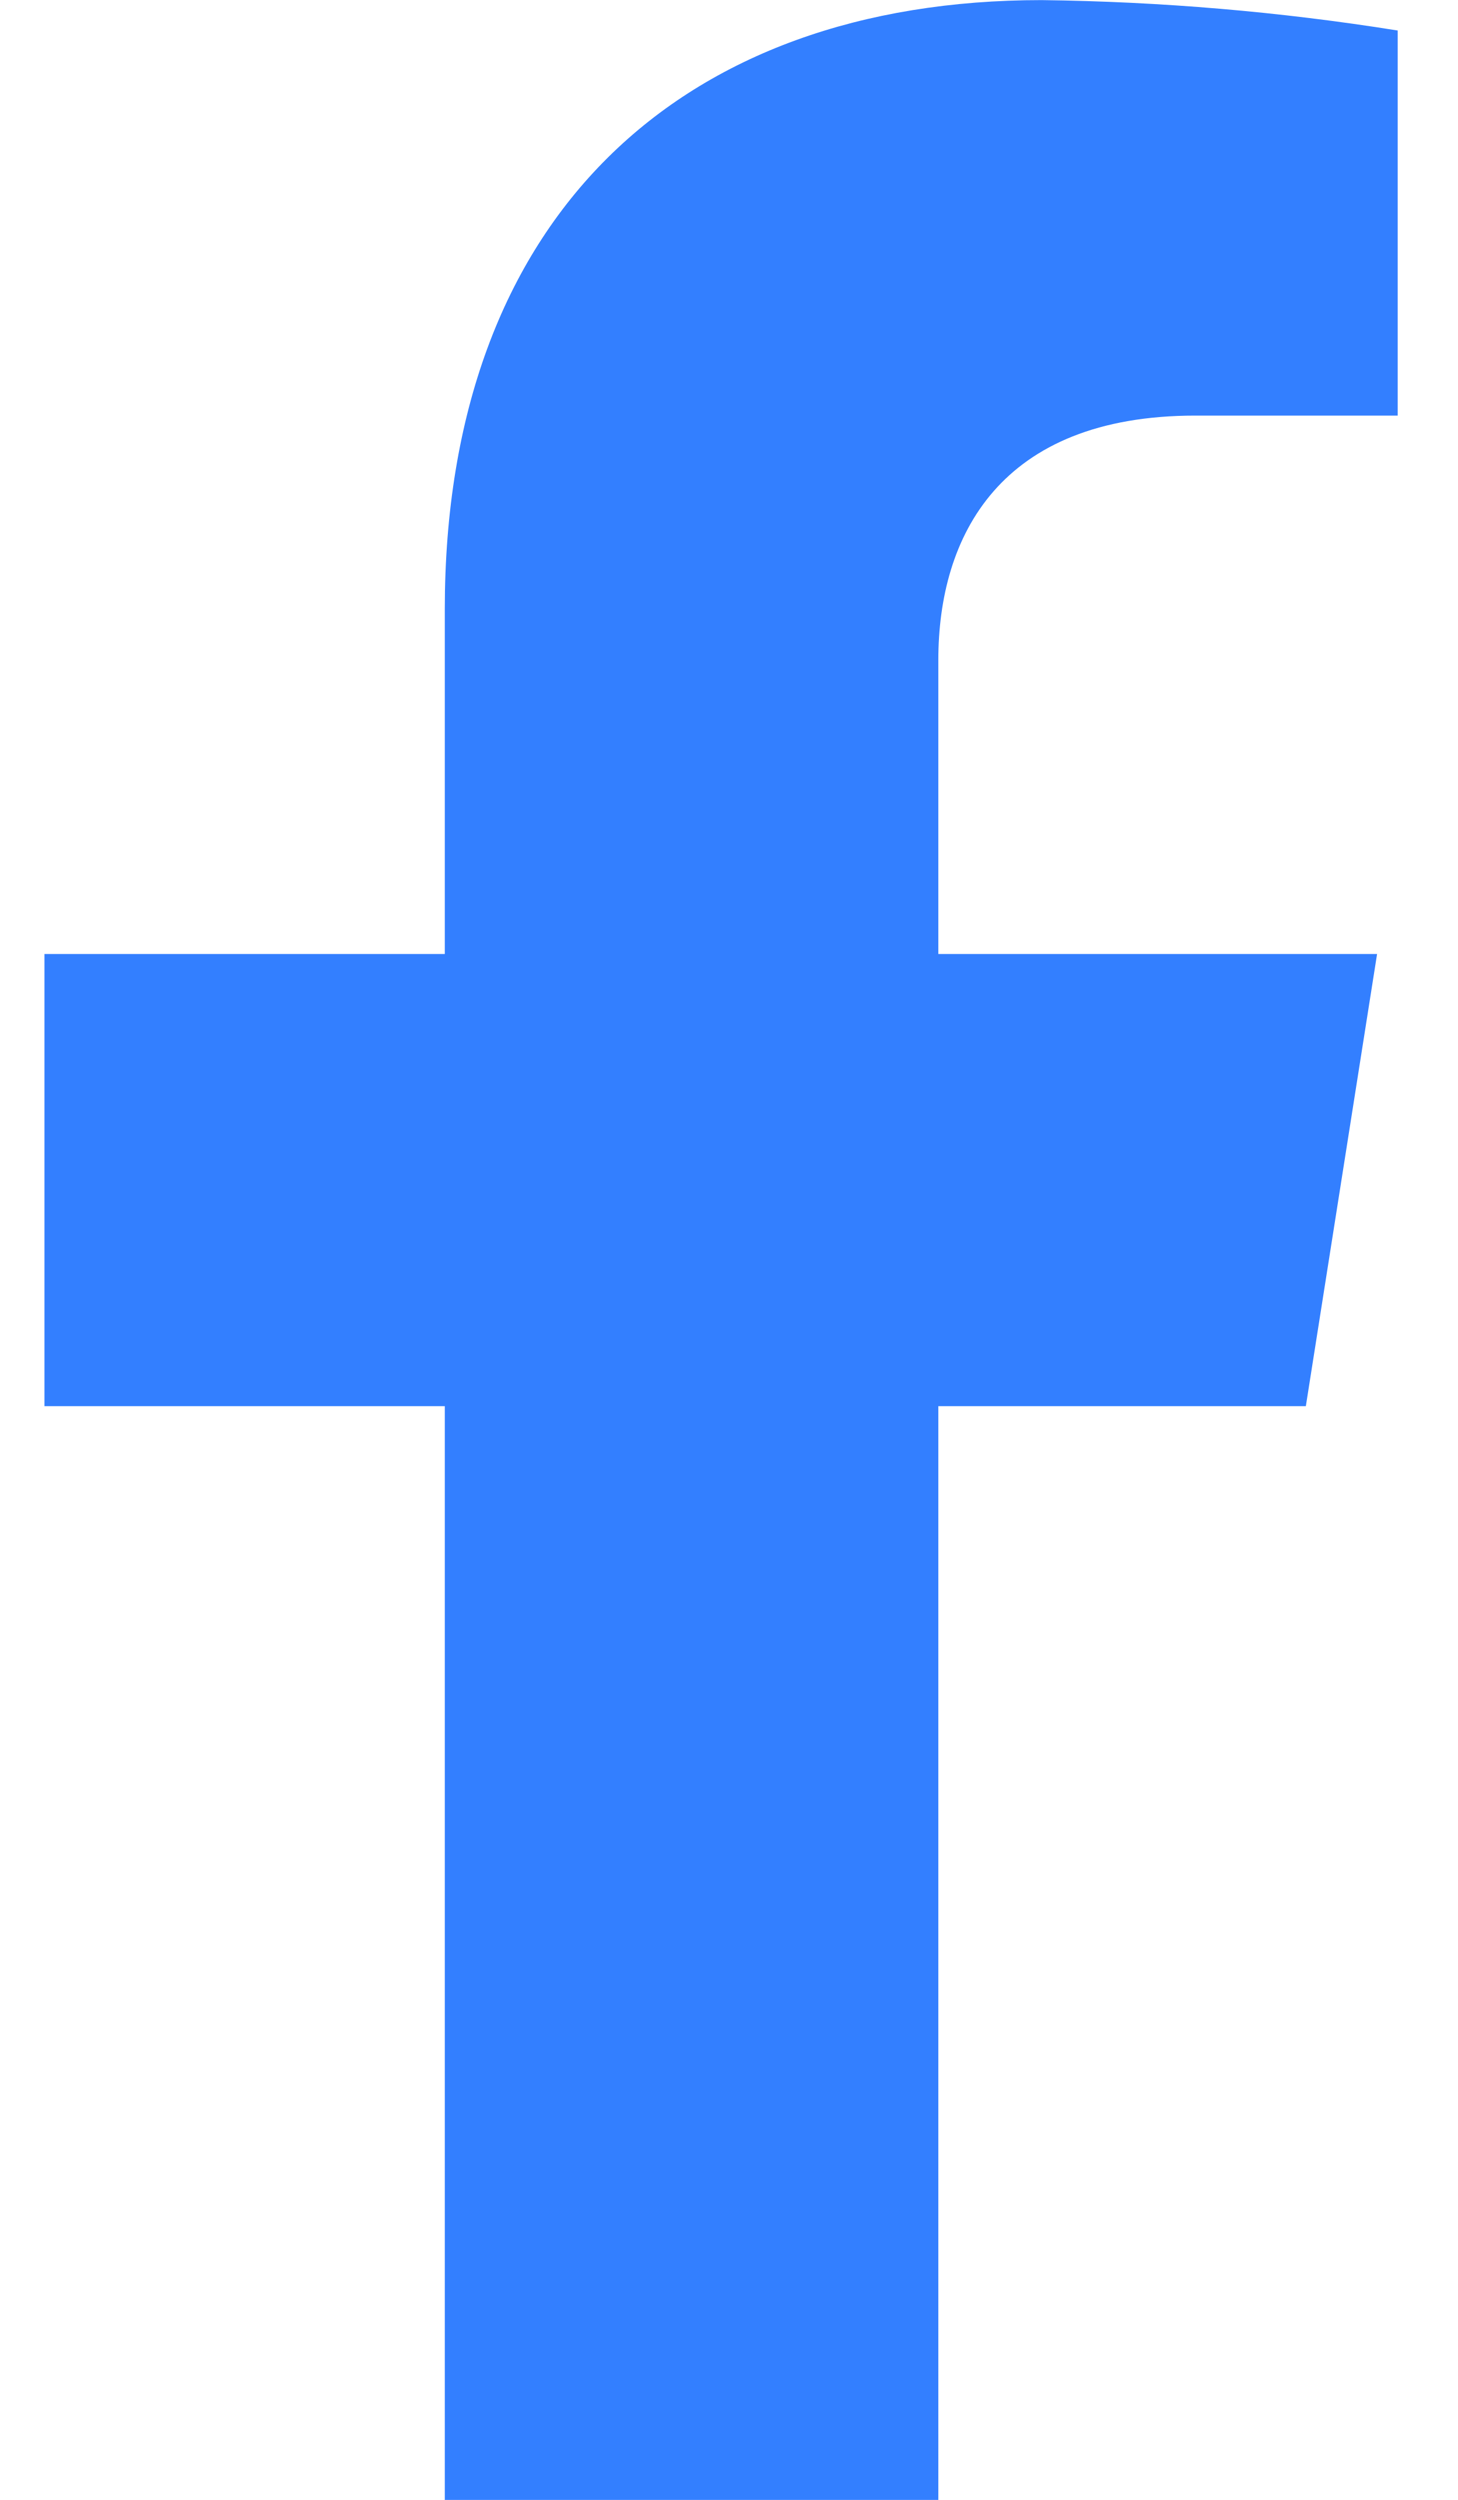 <svg width="14" height="24" viewBox="0 0 14 24" fill="none" xmlns="http://www.w3.org/2000/svg">
<g id="Capa 2">
<g id="ELEMENTS">
<path id="Vector" d="M12.539 13.5L13.223 9.159H9.01V6.337C9.01 5.15 9.598 3.99 11.479 3.99H13.421V0.293C12.29 0.112 11.147 0.015 10.002 0.001C6.535 0.001 4.271 2.084 4.271 5.848V9.159H0.427V13.5H4.271V24.001H9.01V13.5H12.539Z" fill="#337FFF"/>
</g>
</g>
</svg>
